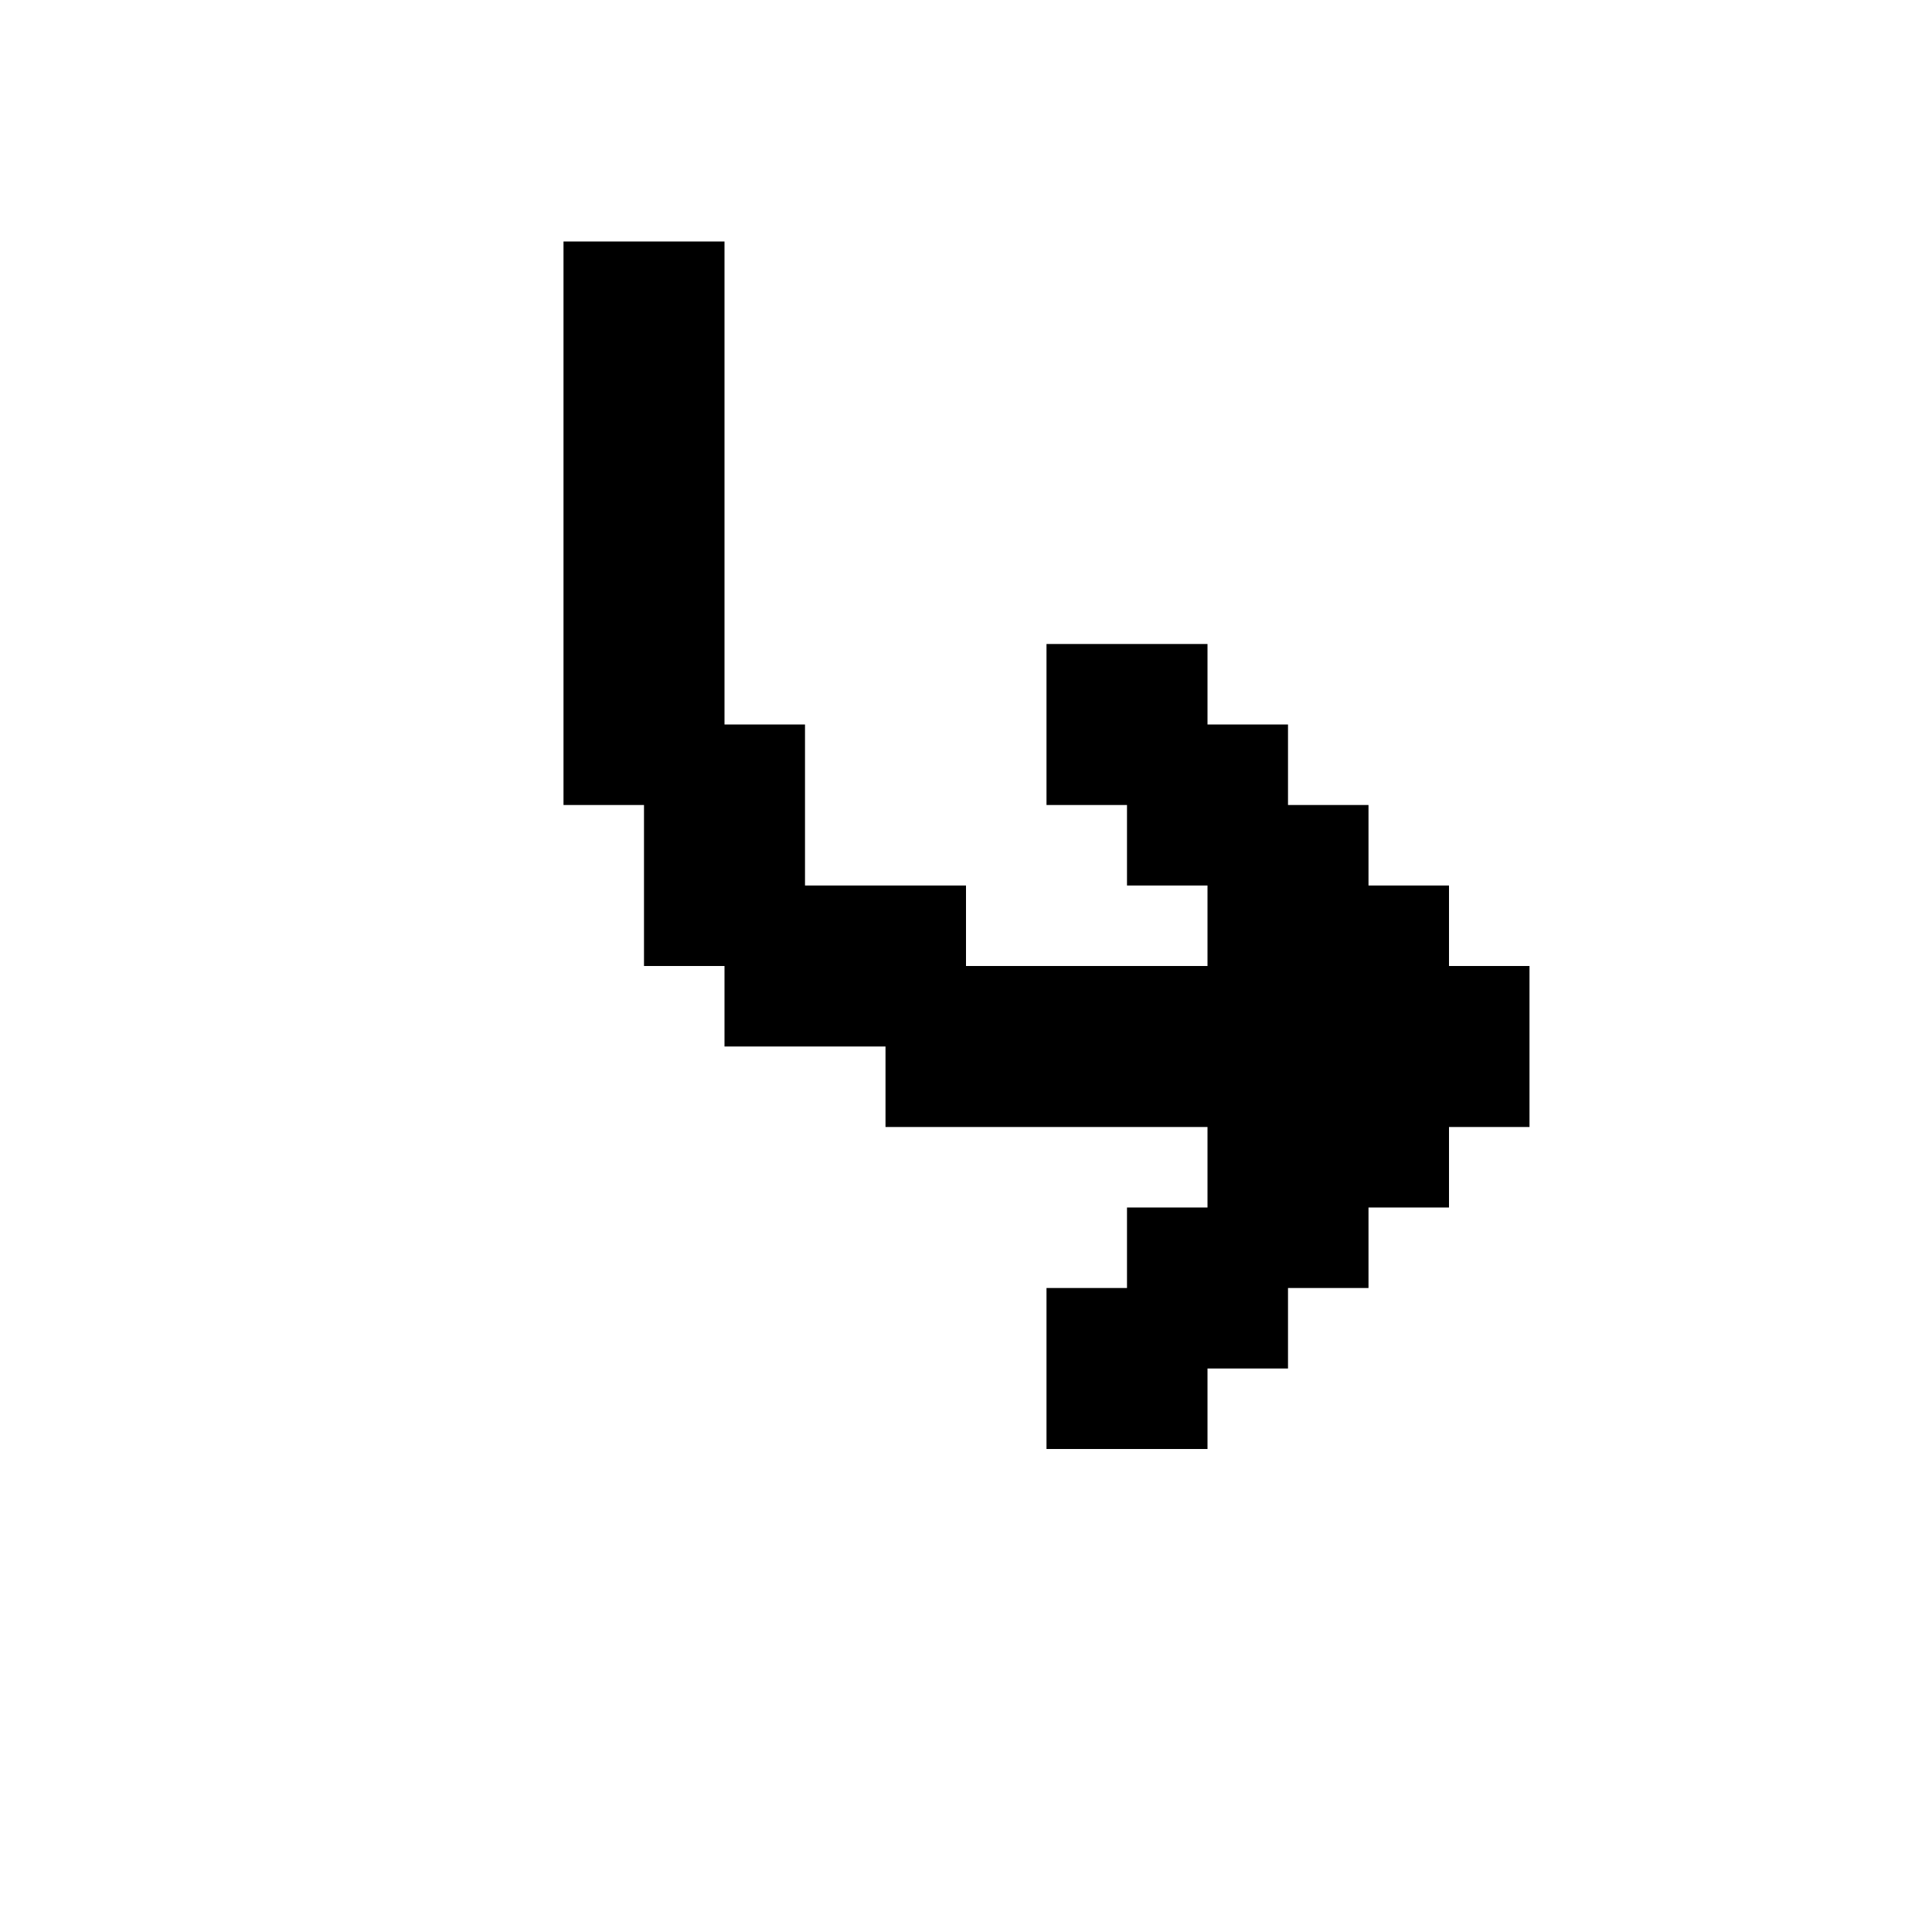 <svg xmlns="http://www.w3.org/2000/svg" id="mdi-arrow-down-right" viewBox="0 0 24 24"><path d="M19 12V14H18V15H17V16H16V17H15V18H13V16H14V15H15V14H11V13H9V12H8V10H7V3H9V9H10V11H12V12H15V11H14V10H13V8H15V9H16V10H17V11H18V12" /></svg>